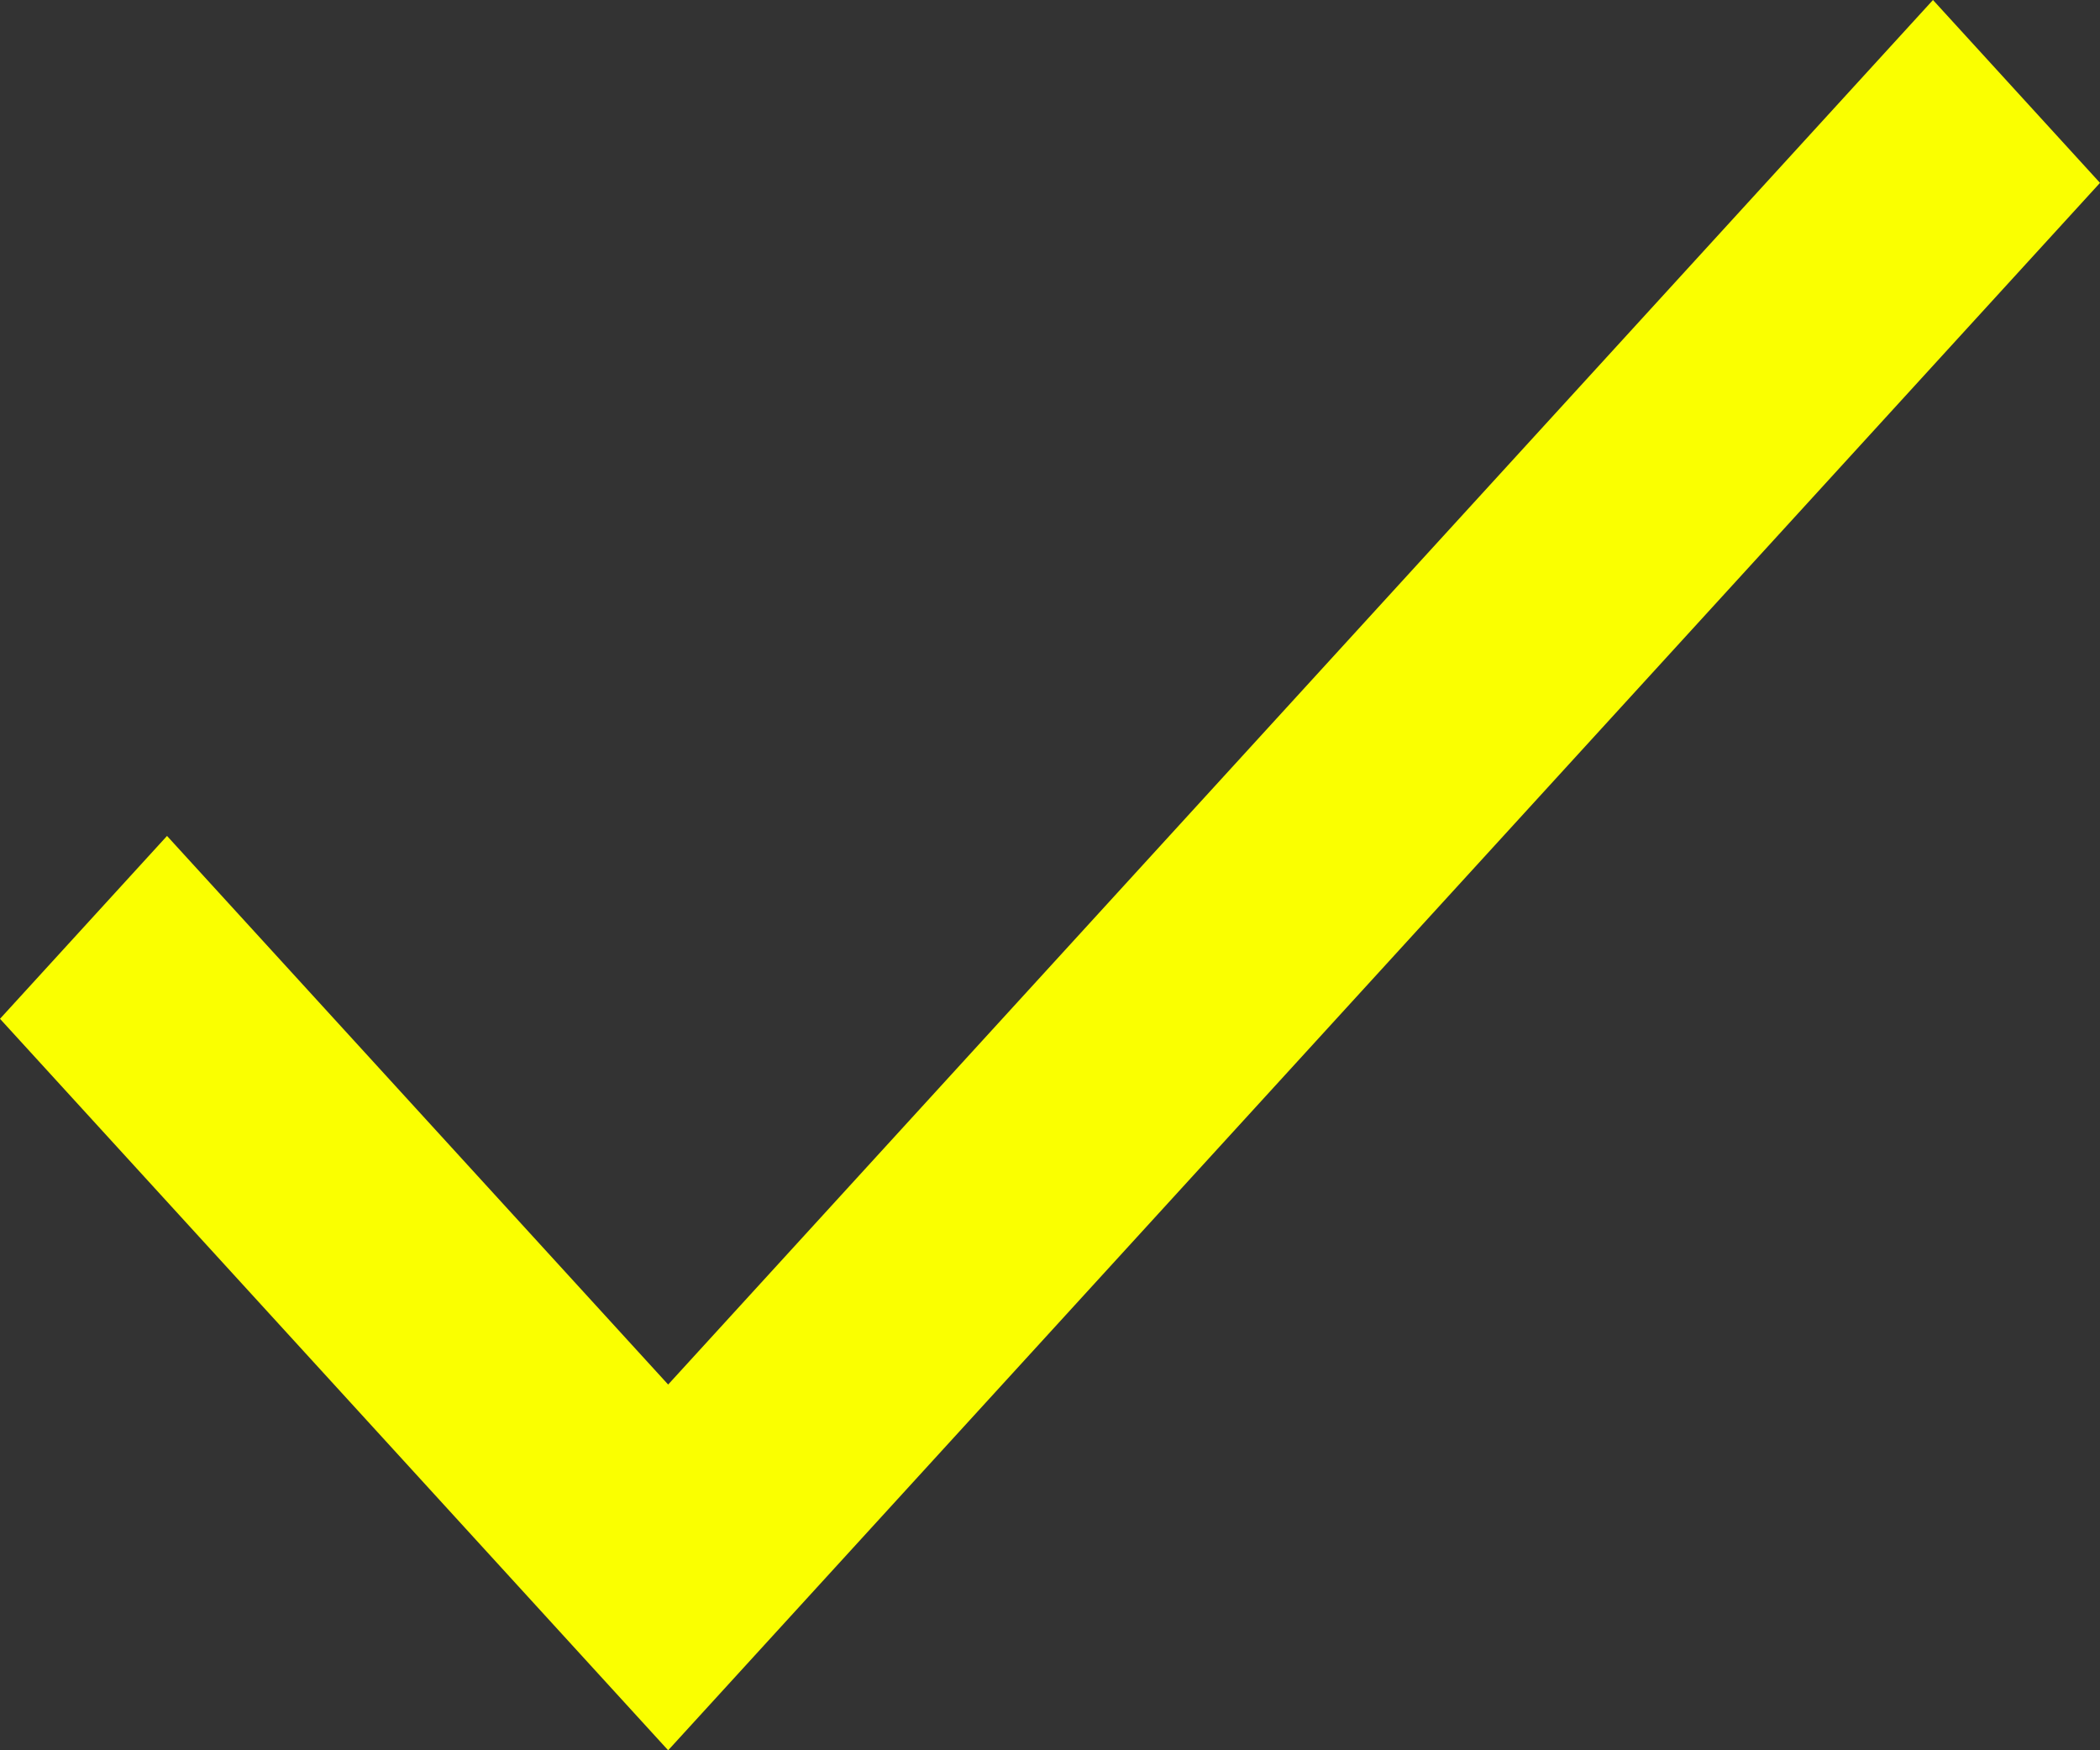 <svg width="30" height="25" viewBox="0 0 30 25" fill="none" xmlns="http://www.w3.org/2000/svg">
<rect x="0" y="0" width="30" height="25" fill="#333333" stroke="none"/>
<path d="M9.545 19.776L2.386 11.94L0 14.552L9.545 25L30 2.612L27.614 0L9.545 19.776Z" fill="#FAFF00"/>
</svg>
